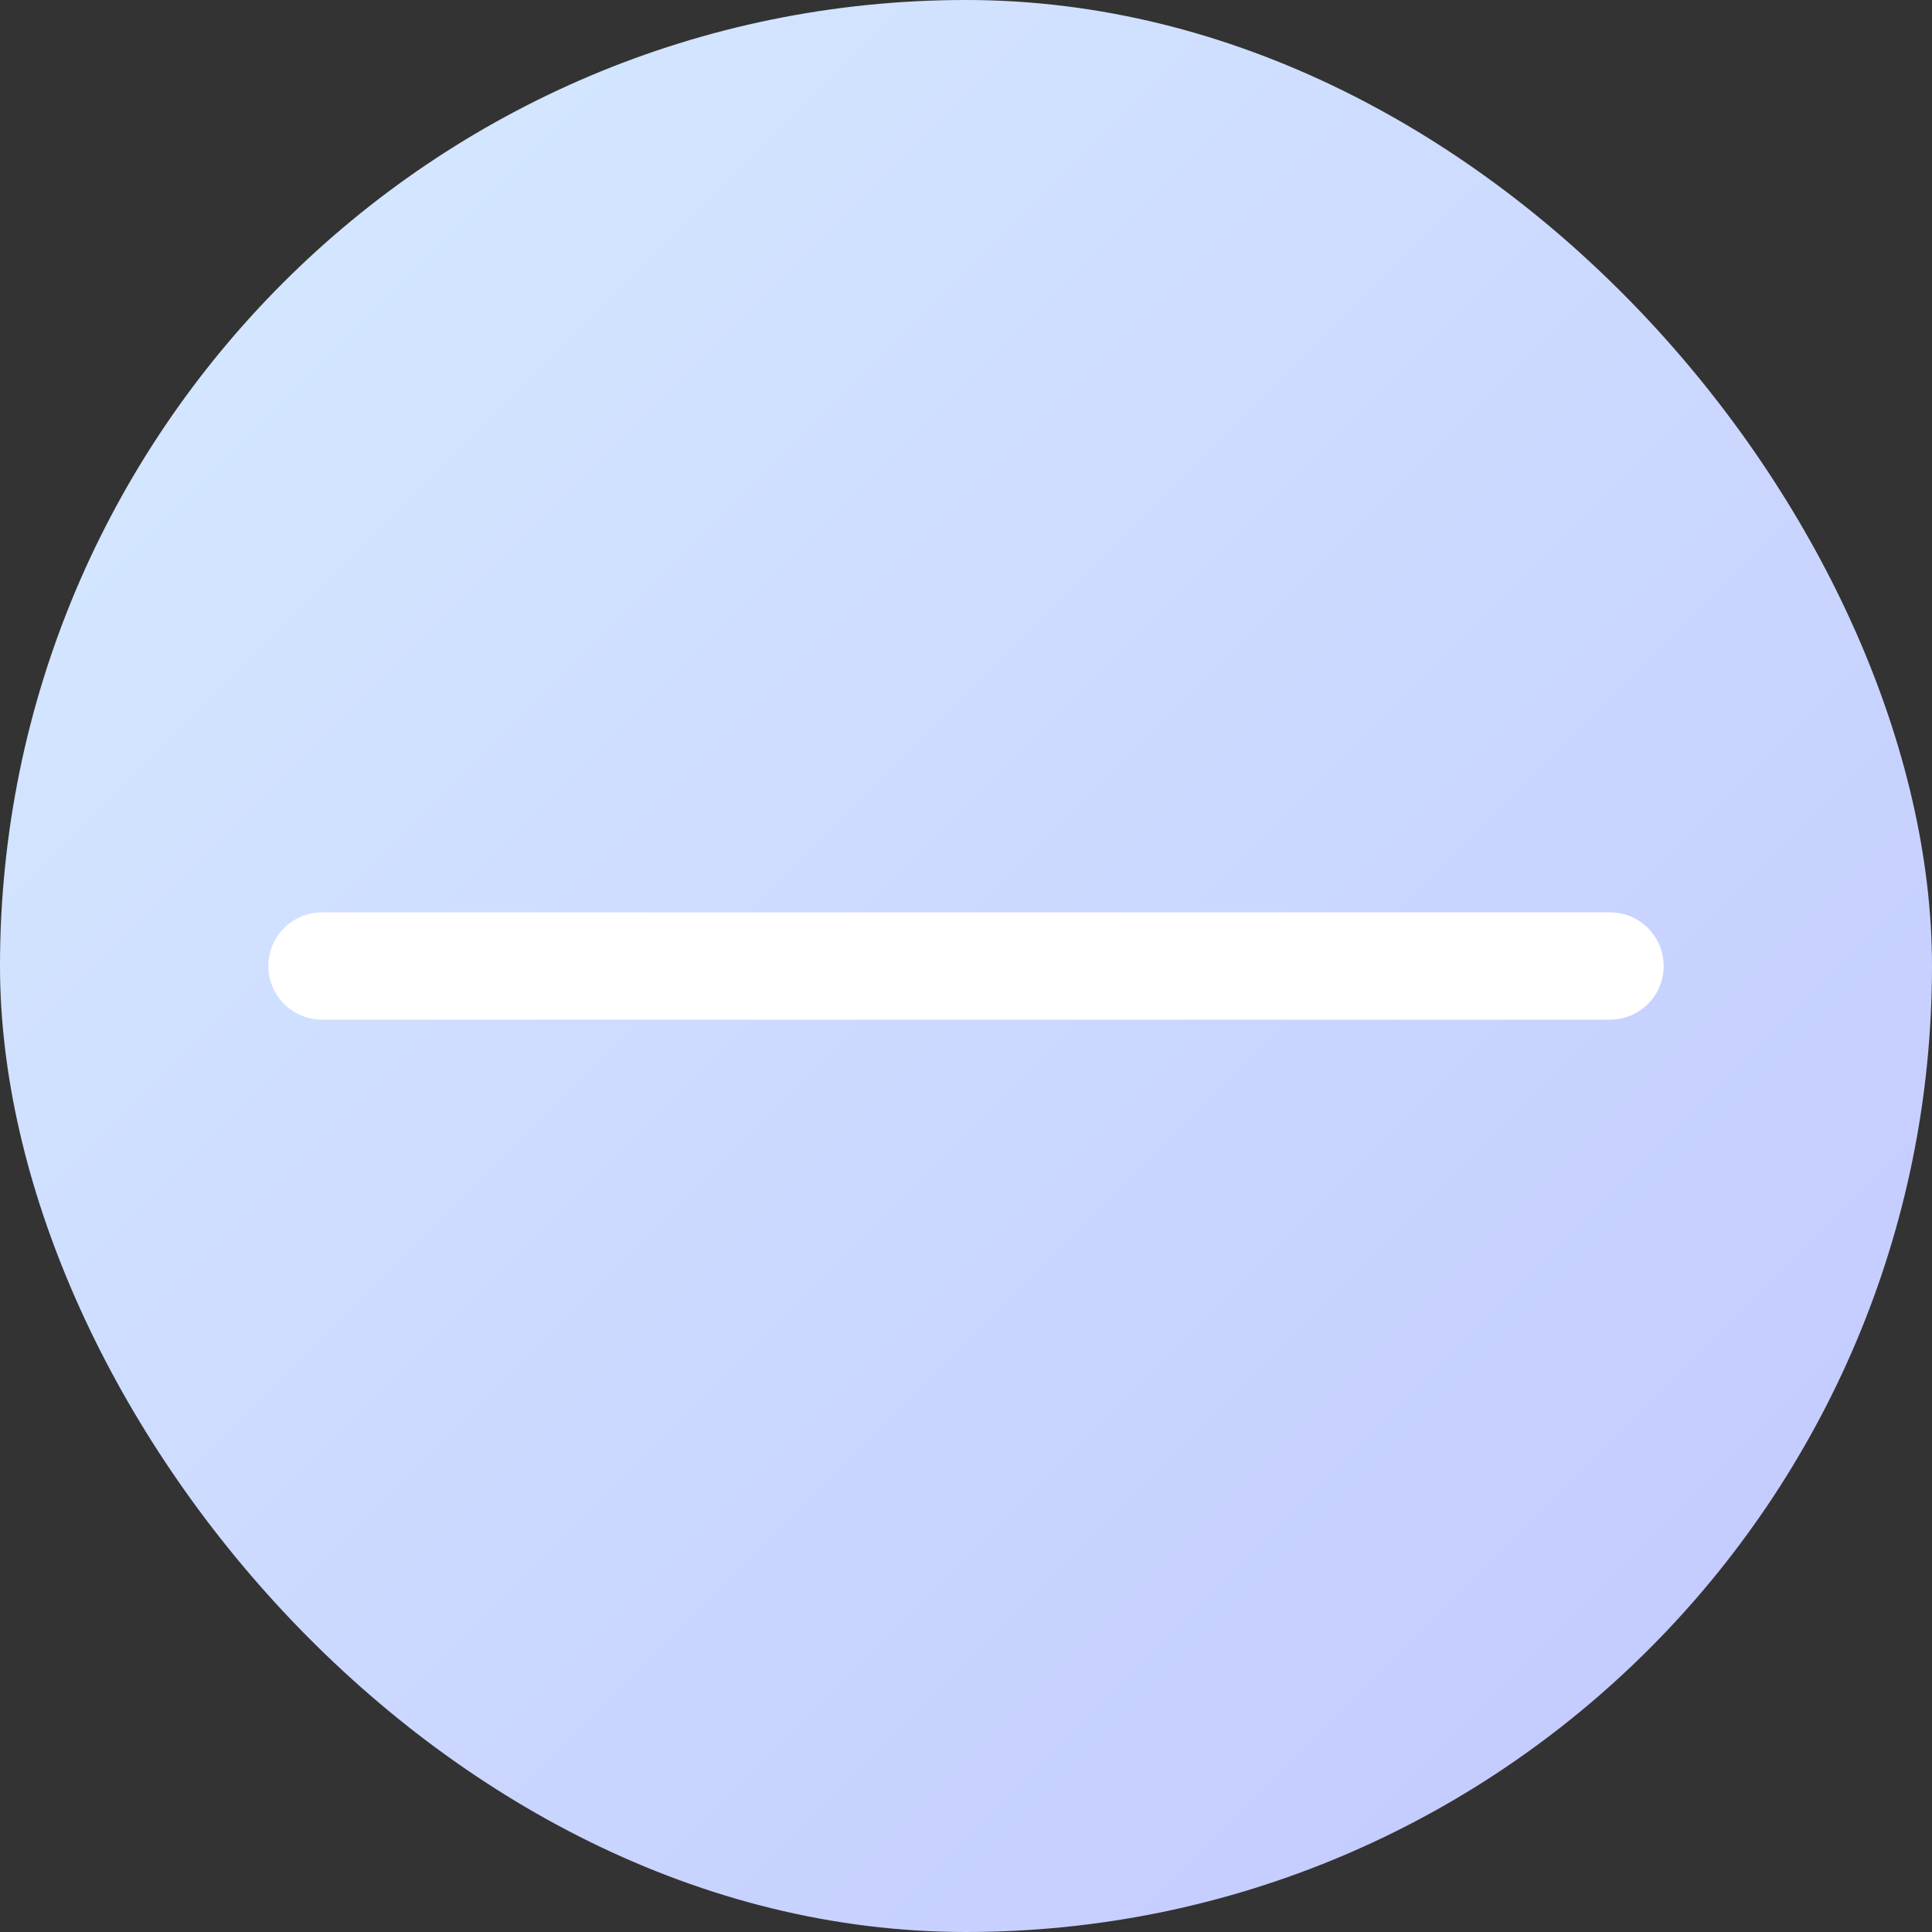 <svg width="18" height="18" viewBox="0 0 18 18" fill="none" xmlns="http://www.w3.org/2000/svg">
<rect x="0" y="0" width="18" height="18" fill="#333333" stroke="none"/>
<rect width="18" height="18" rx="9" fill="url(#paint0_linear_2078_6259)"/>
<path d="M3 9H15" stroke="white" stroke-linecap="round"/>
<defs>
<linearGradient id="paint0_linear_2078_6259" x1="0" y1="0" x2="18" y2="18" gradientUnits="userSpaceOnUse">
<stop stop-color="#D6EBFF"/>
<stop offset="1" stop-color="#C2C7FF"/>
</linearGradient>
</defs>
</svg>
